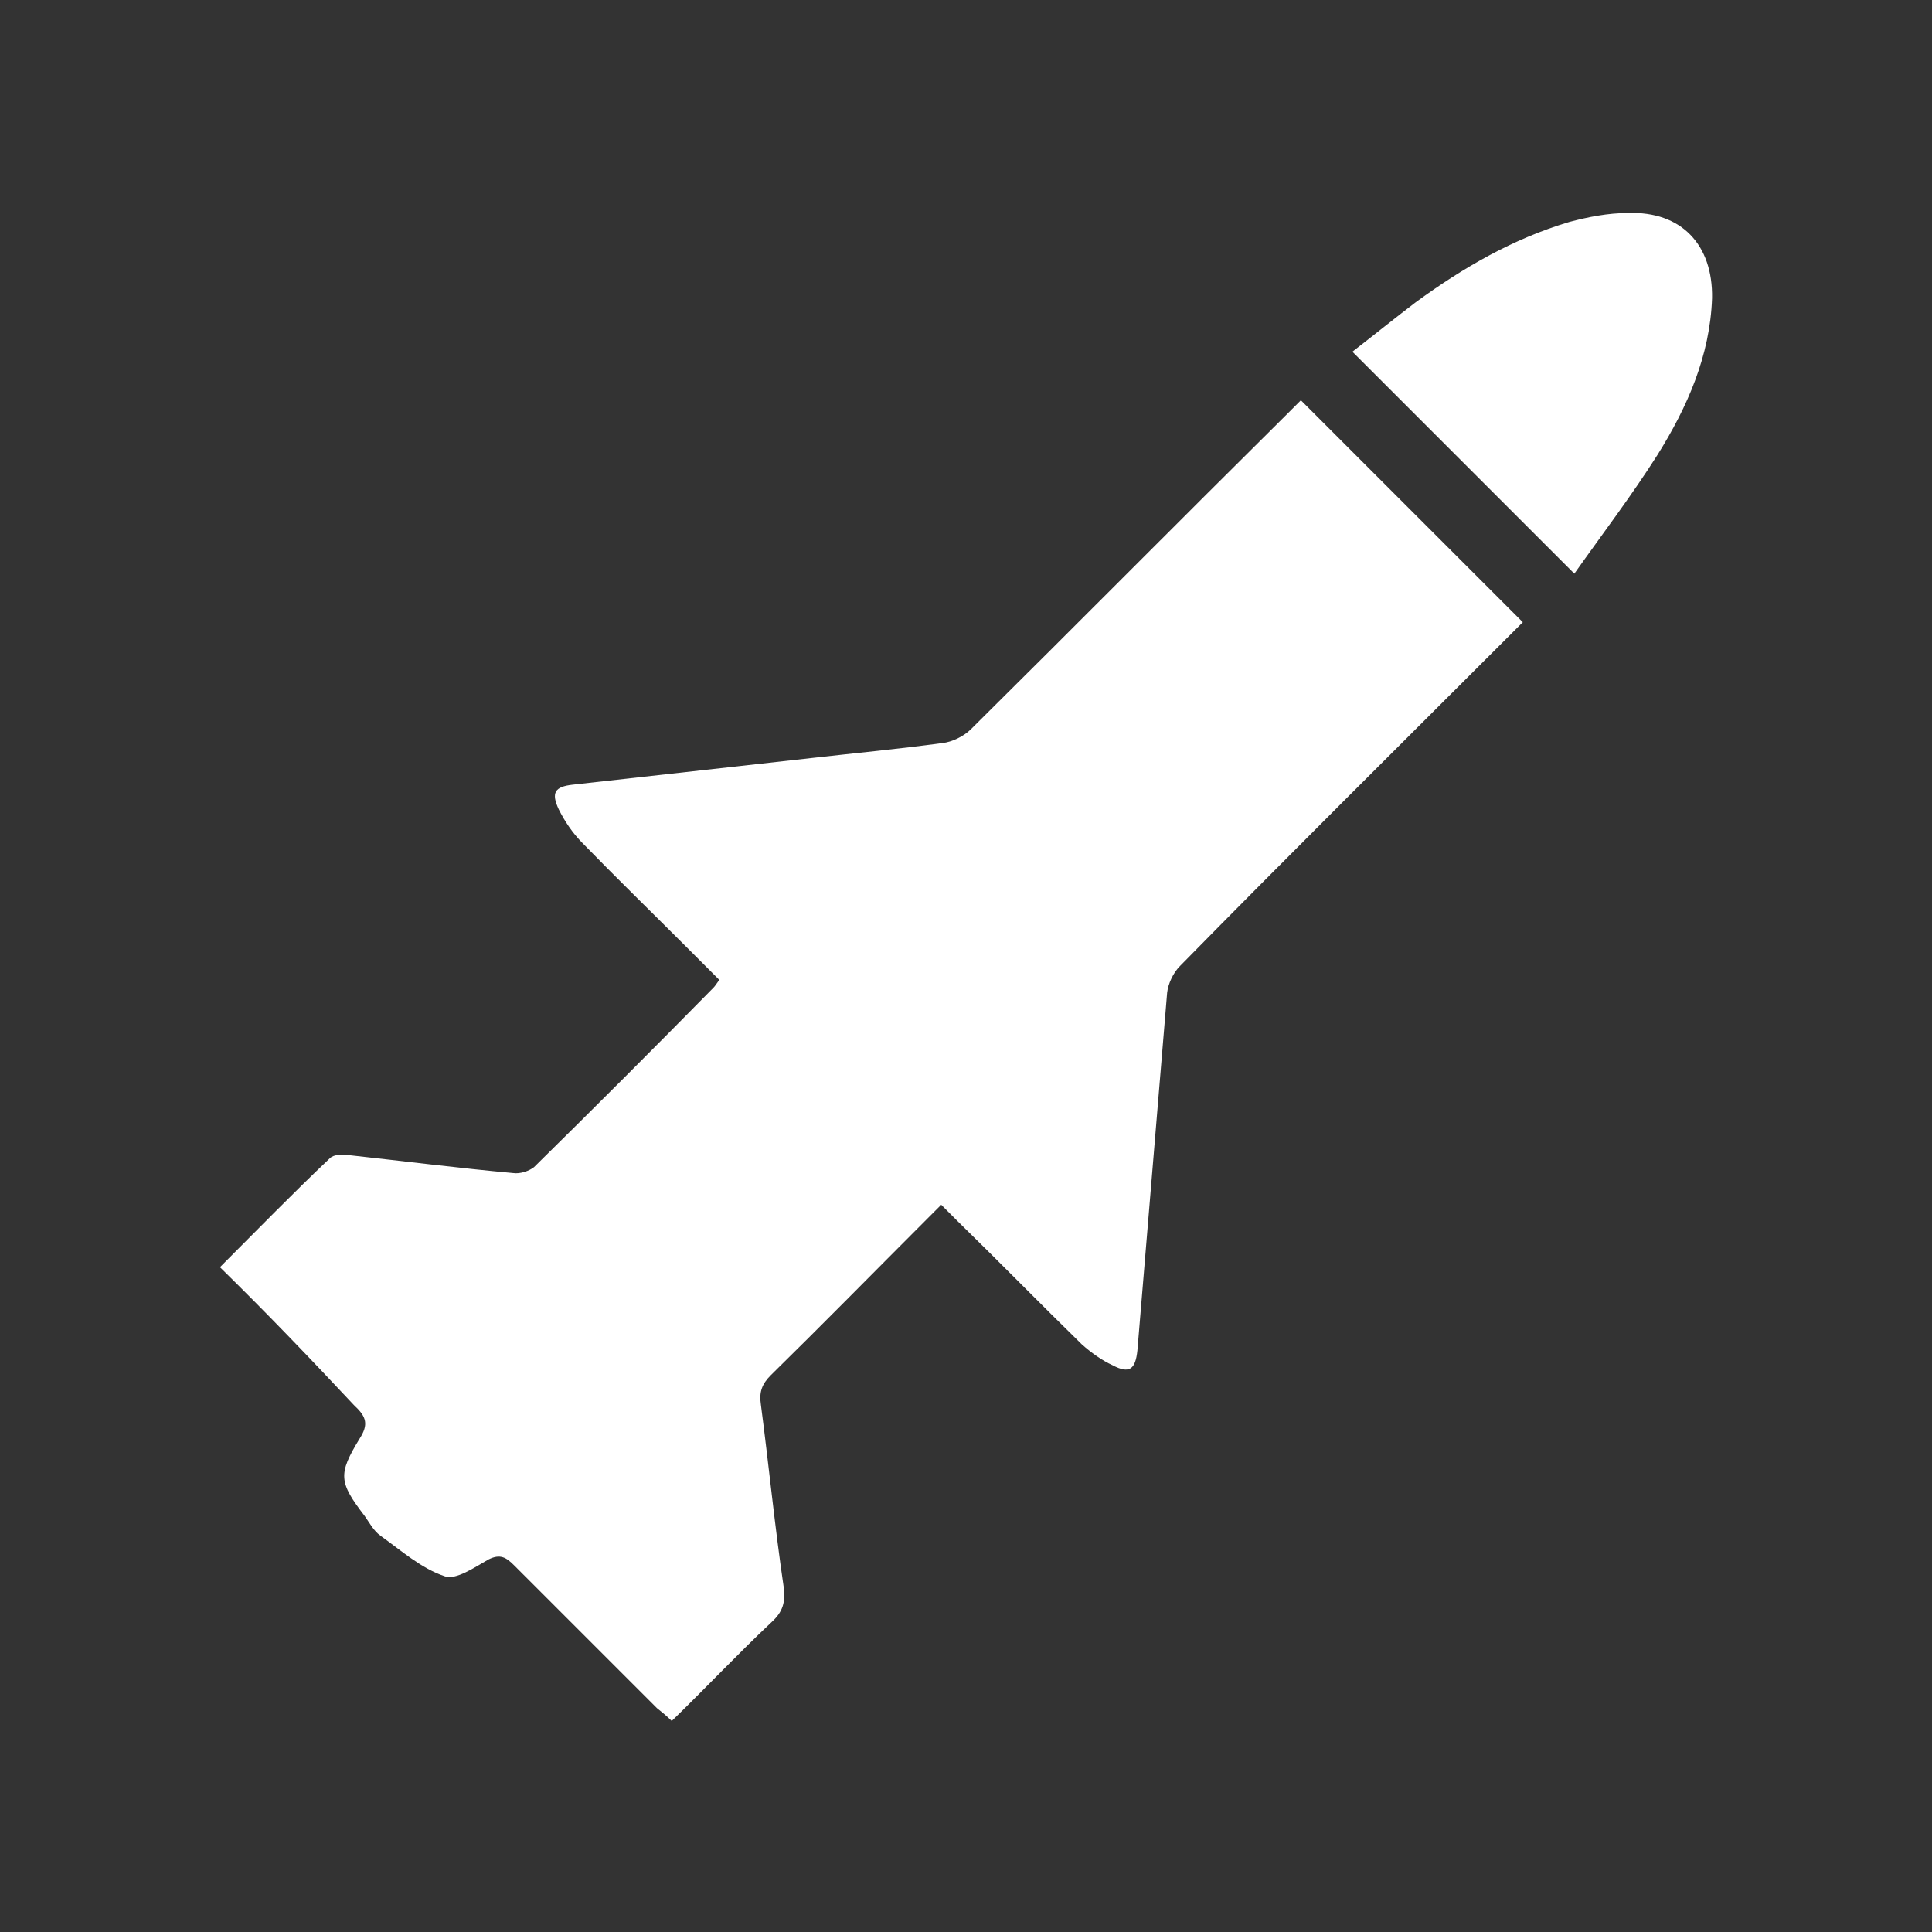 <?xml version="1.0" encoding="UTF-8"?>
<svg class="" width="512" height="512" enable-background="new 0 0 512 512" version="1.1" viewBox="0 0 195 195" xml:space="preserve" xmlns="http://www.w3.org/2000/svg"><rect x="0" y="0" width="195" height="195" fill="#333333" stroke="none"/><path d="M22.2 127.9c3.8-3.8 7.4-7.5 11.1-11 .4-.4 1.3-.4 2-.3 5.5.6 11 1.3 16.5 1.8.7.1 1.6-.2 2.1-.6 6.1-6 12.1-12 18.1-18.1.2-.2.3-.4.6-.8l-3.5-3.5c-3.4-3.4-6.9-6.8-10.3-10.3-1-1-1.8-2.2-2.4-3.4-.8-1.7-.4-2.3 1.4-2.5 8.1-.9 16.2-1.8 24.2-2.7 4.4-.5 8.7-.9 13.1-1.5 1-.1 2.2-.7 2.9-1.4 10.6-10.5 21.1-21.1 31.7-31.6l1.6-1.6 22.4 22.4-1.7 1.7c-11 11-22 21.9-32.9 33-.7.7-1.2 1.8-1.3 2.7-1 12-2 24-3 36.1-.2 1.9-.8 2.4-2.5 1.5-1.1-.5-2.2-1.3-3.1-2.1-4.2-4.1-8.3-8.3-12.5-12.4l-1.7-1.7-1.5 1.5c-5.2 5.2-10.4 10.5-15.7 15.7-.9.9-1.2 1.7-1 3 .8 6.1 1.4 12.3 2.3 18.4.2 1.5-.1 2.5-1.2 3.5-3.4 3.2-6.6 6.6-10.1 10-.5-.5-1-.9-1.5-1.3L51.9 158c-.8-.8-1.4-1.2-2.6-.6-1.4.8-3.3 2.1-4.4 1.7-2.4-.8-4.4-2.6-6.5-4.1-.7-.5-1.1-1.3-1.6-2-2.6-3.4-2.7-4.2-.5-7.8.9-1.4.7-2.2-.5-3.3-4.4-4.7-8.8-9.3-13.6-14zM158.9 57.9l-22.4-22.4c2.2-1.7 4.3-3.4 6.4-5 4.8-3.5 9.8-6.4 15.5-8.1 1.9-.5 3.9-.9 5.9-.9 5.4-.2 8.6 3.2 8.5 8.6-.2 5.8-2.5 11-5.5 15.8-2.6 4.1-5.5 7.9-8.4 12z" fill="#fff" data-original="#000000"/></svg>
